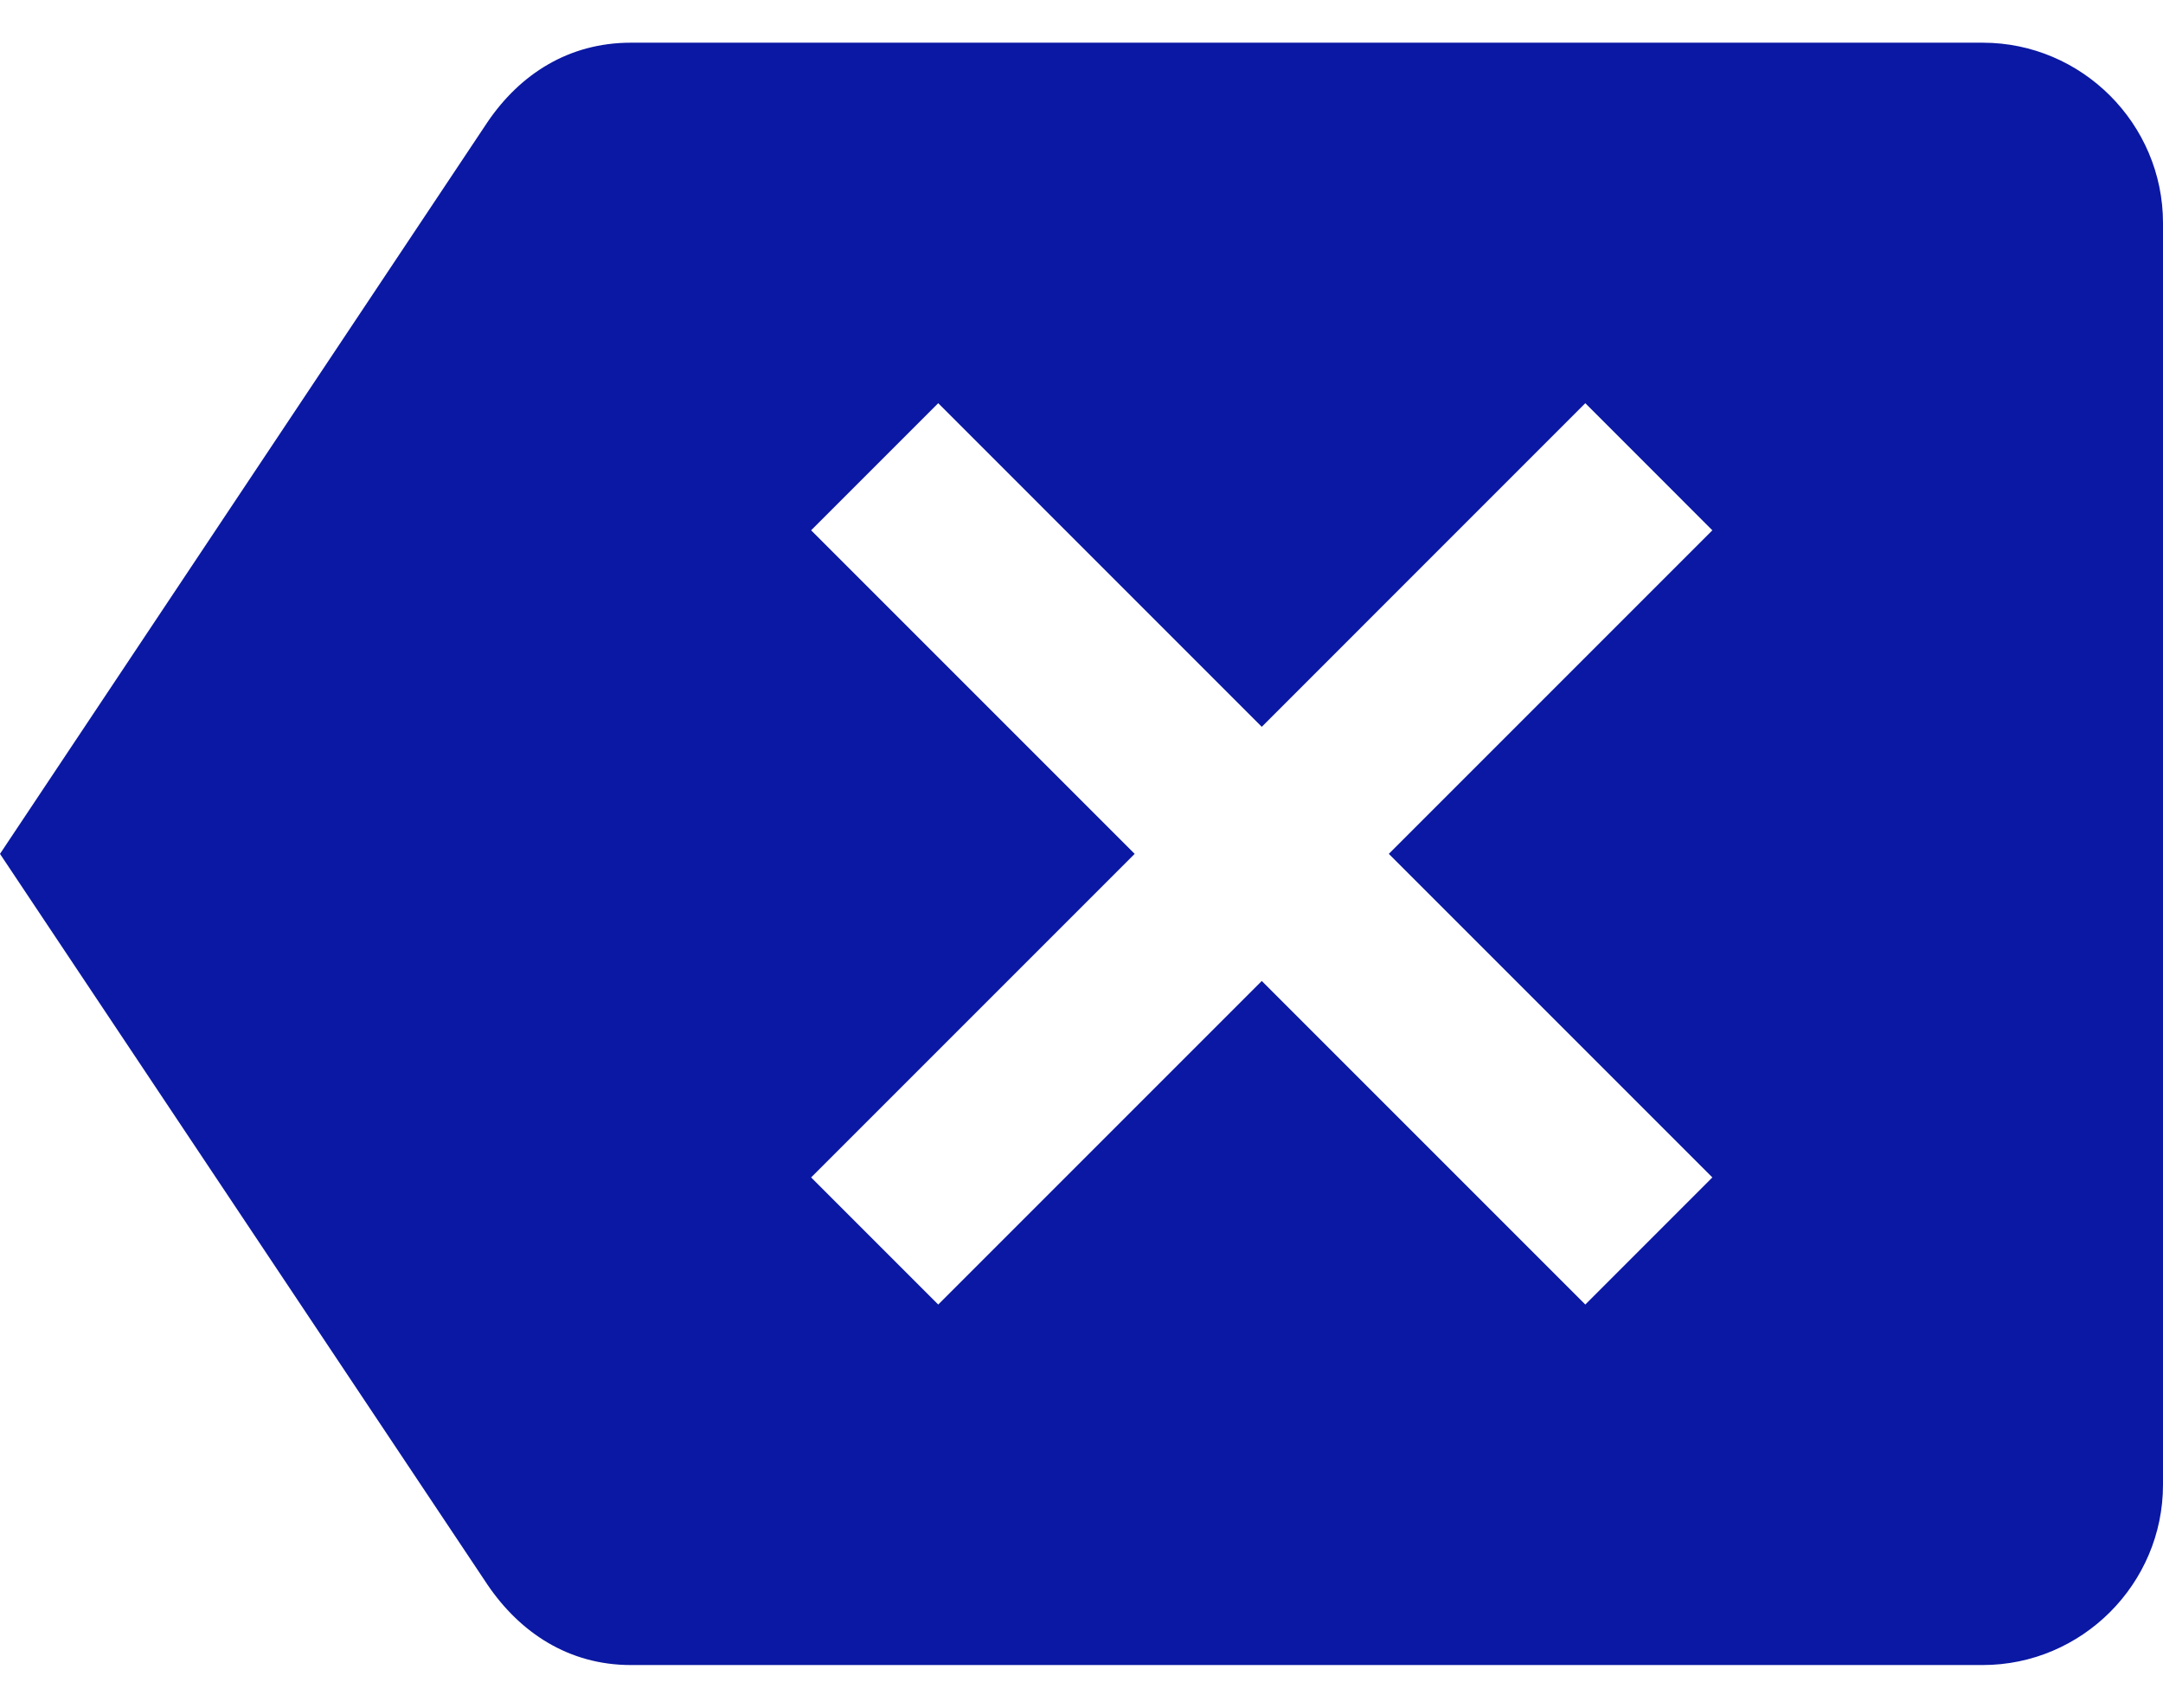 <svg width="38" height="30" viewBox="0 0 38 30" fill="none" xmlns="http://www.w3.org/2000/svg">
<path d="M34.833 0.75H11.083C9.991 0.75 9.136 1.304 8.566 2.143L0 15L8.566 27.841C9.136 28.68 9.991 29.25 11.083 29.25H34.833C36.575 29.25 38 27.825 38 26.083V3.917C38 2.175 36.575 0.75 34.833 0.75ZM30.083 20.684L27.851 22.917L22.167 17.233L16.483 22.917L14.25 20.684L19.934 15L14.25 9.316L16.483 7.083L22.167 12.768L27.851 7.083L30.083 9.316L24.399 15L30.083 20.684Z" fill="#0A18A3"/>
</svg>
